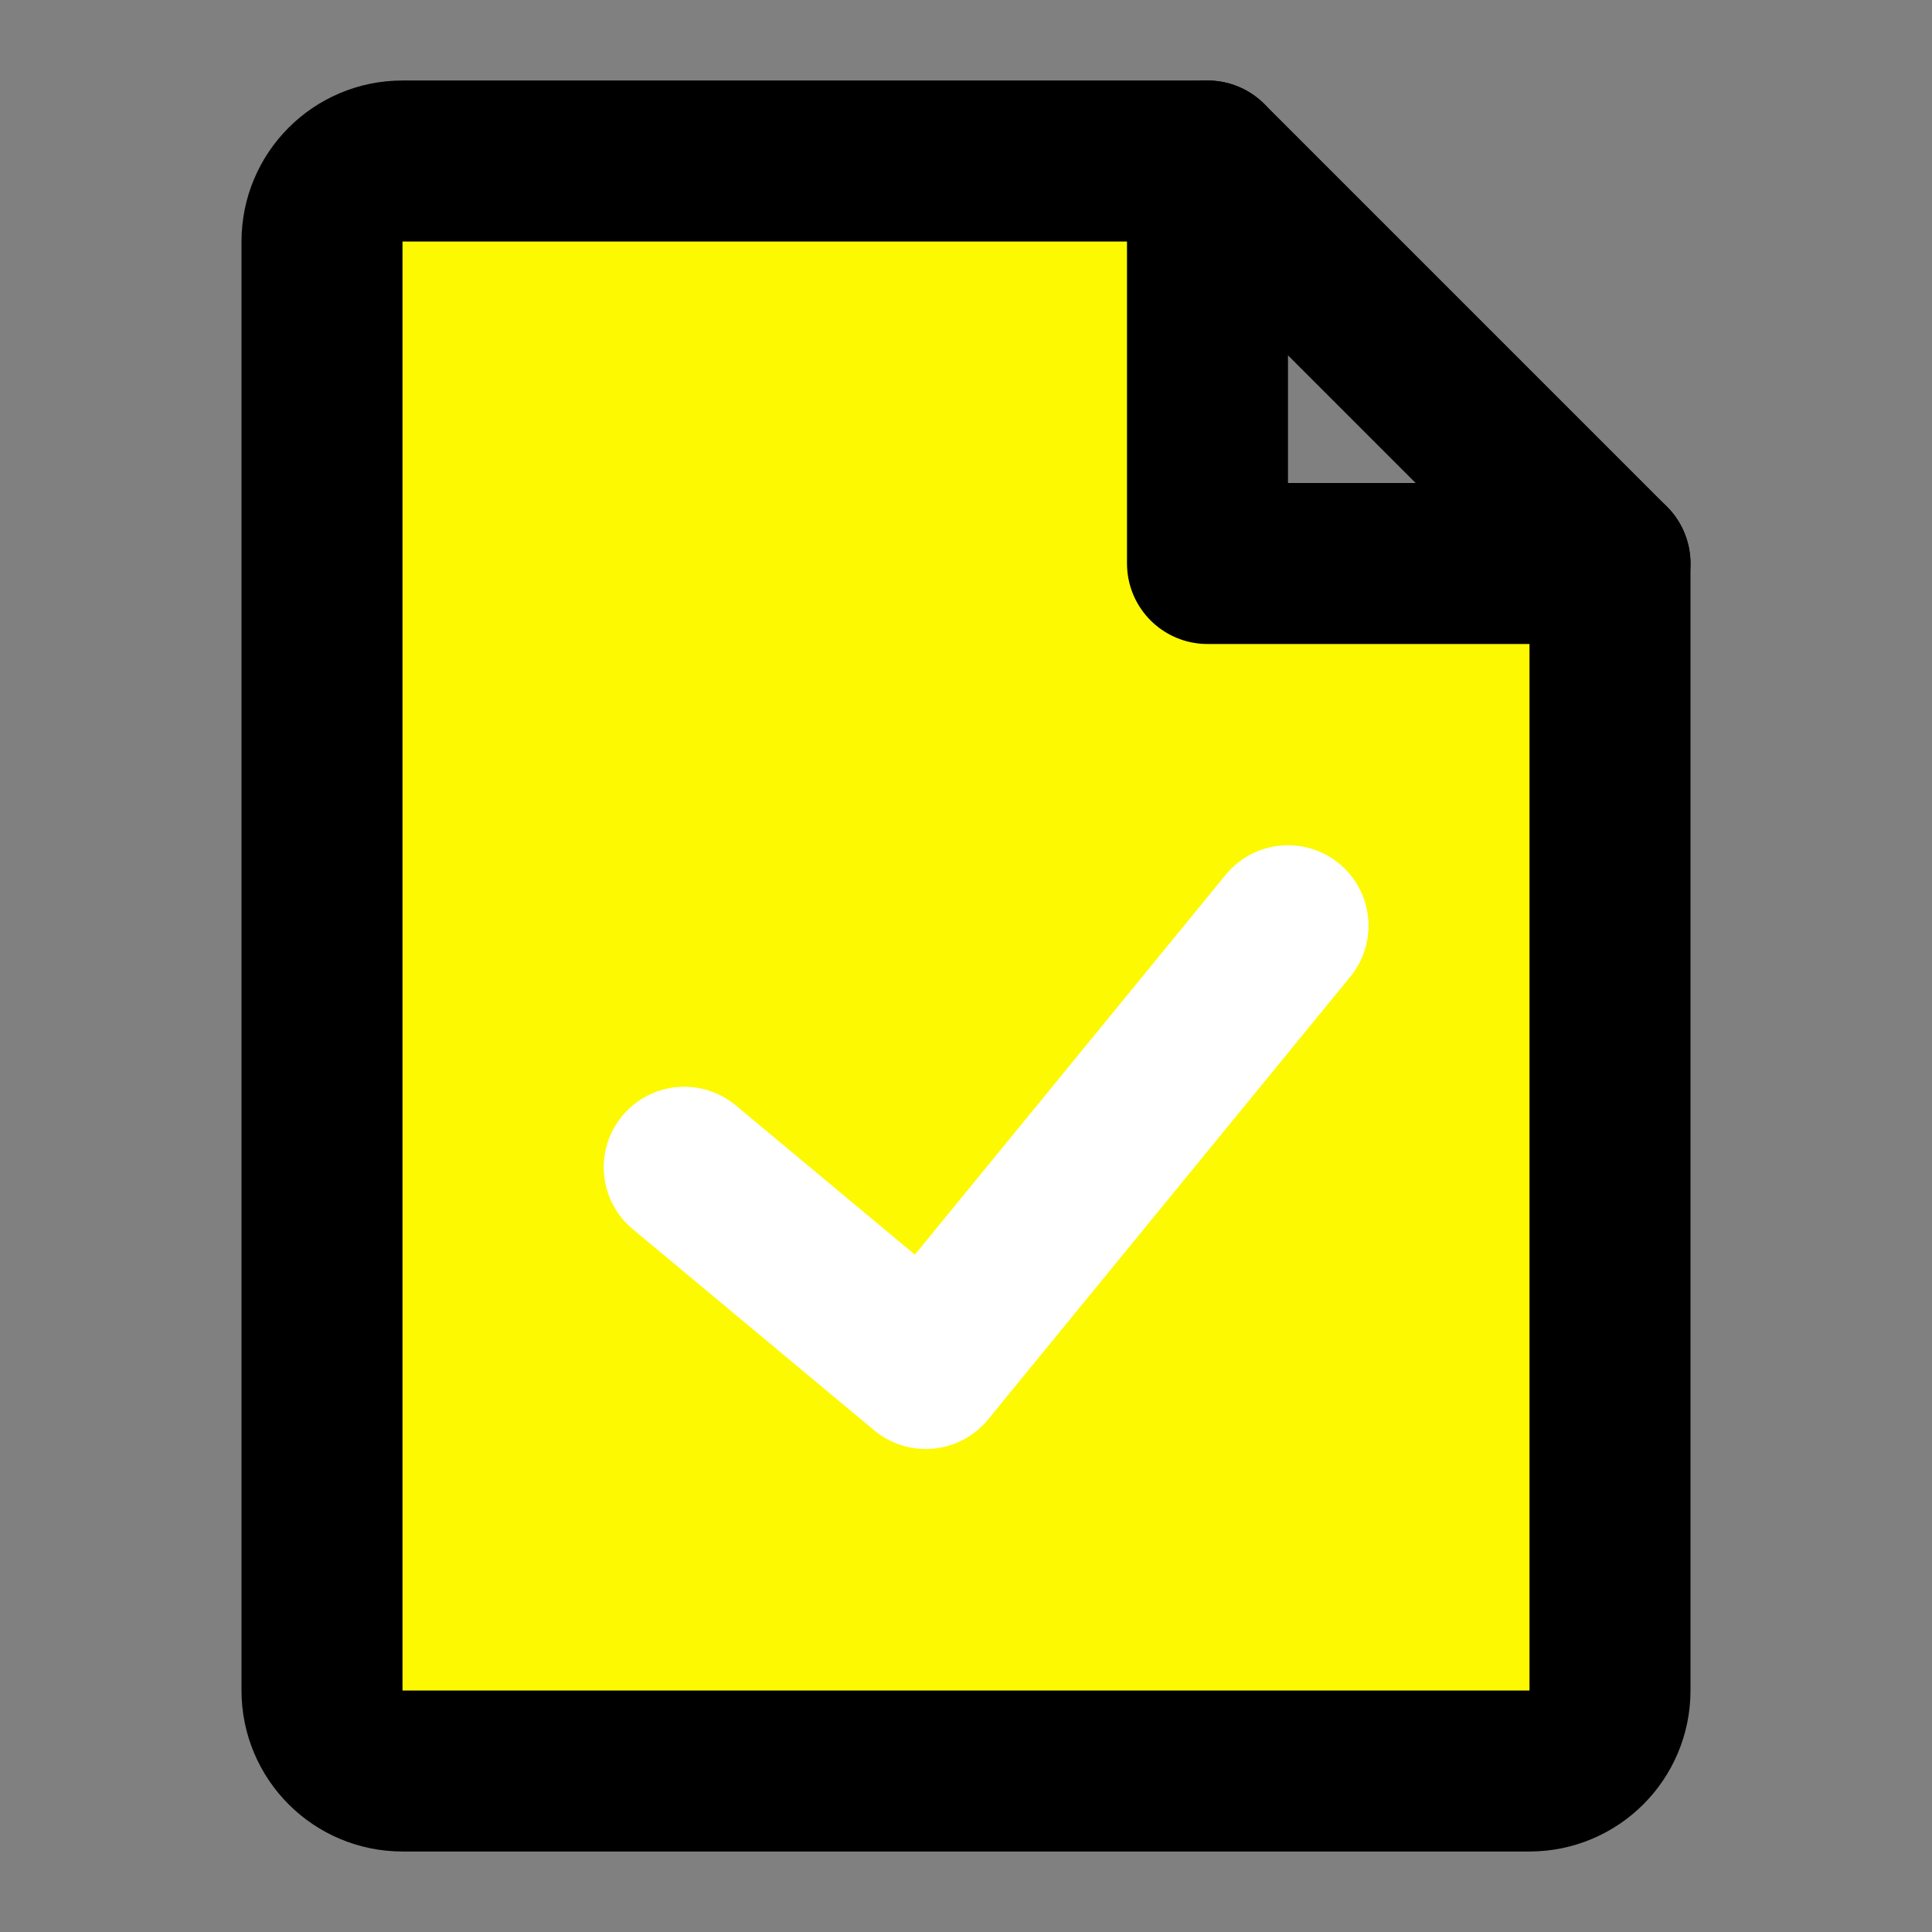 <svg xmlns="http://www.w3.org/2000/svg" width="64" height="64" viewBox="0 0 48 48">
	<rect x="0" y="0" width="48" height="48" fill="#808080" stroke="none"/>
	<rect width="48" height="48" fill="none" />
	<g fill="none" stroke-linecap="round" stroke-linejoin="round" stroke-width="4">
		<path fill="#fdf900" stroke="#000" d="M10 44H38C39.105 44 40 43.105 40 42V14H30V4H10C8.895 4 8 4.895 8 6V42C8 43.105 8.895 44 10 44Z" />
		<path stroke="#000" d="M30 4L40 14" />
		<path stroke="#fff" d="M17 29L23 34L32 23" />
	</g>
</svg>